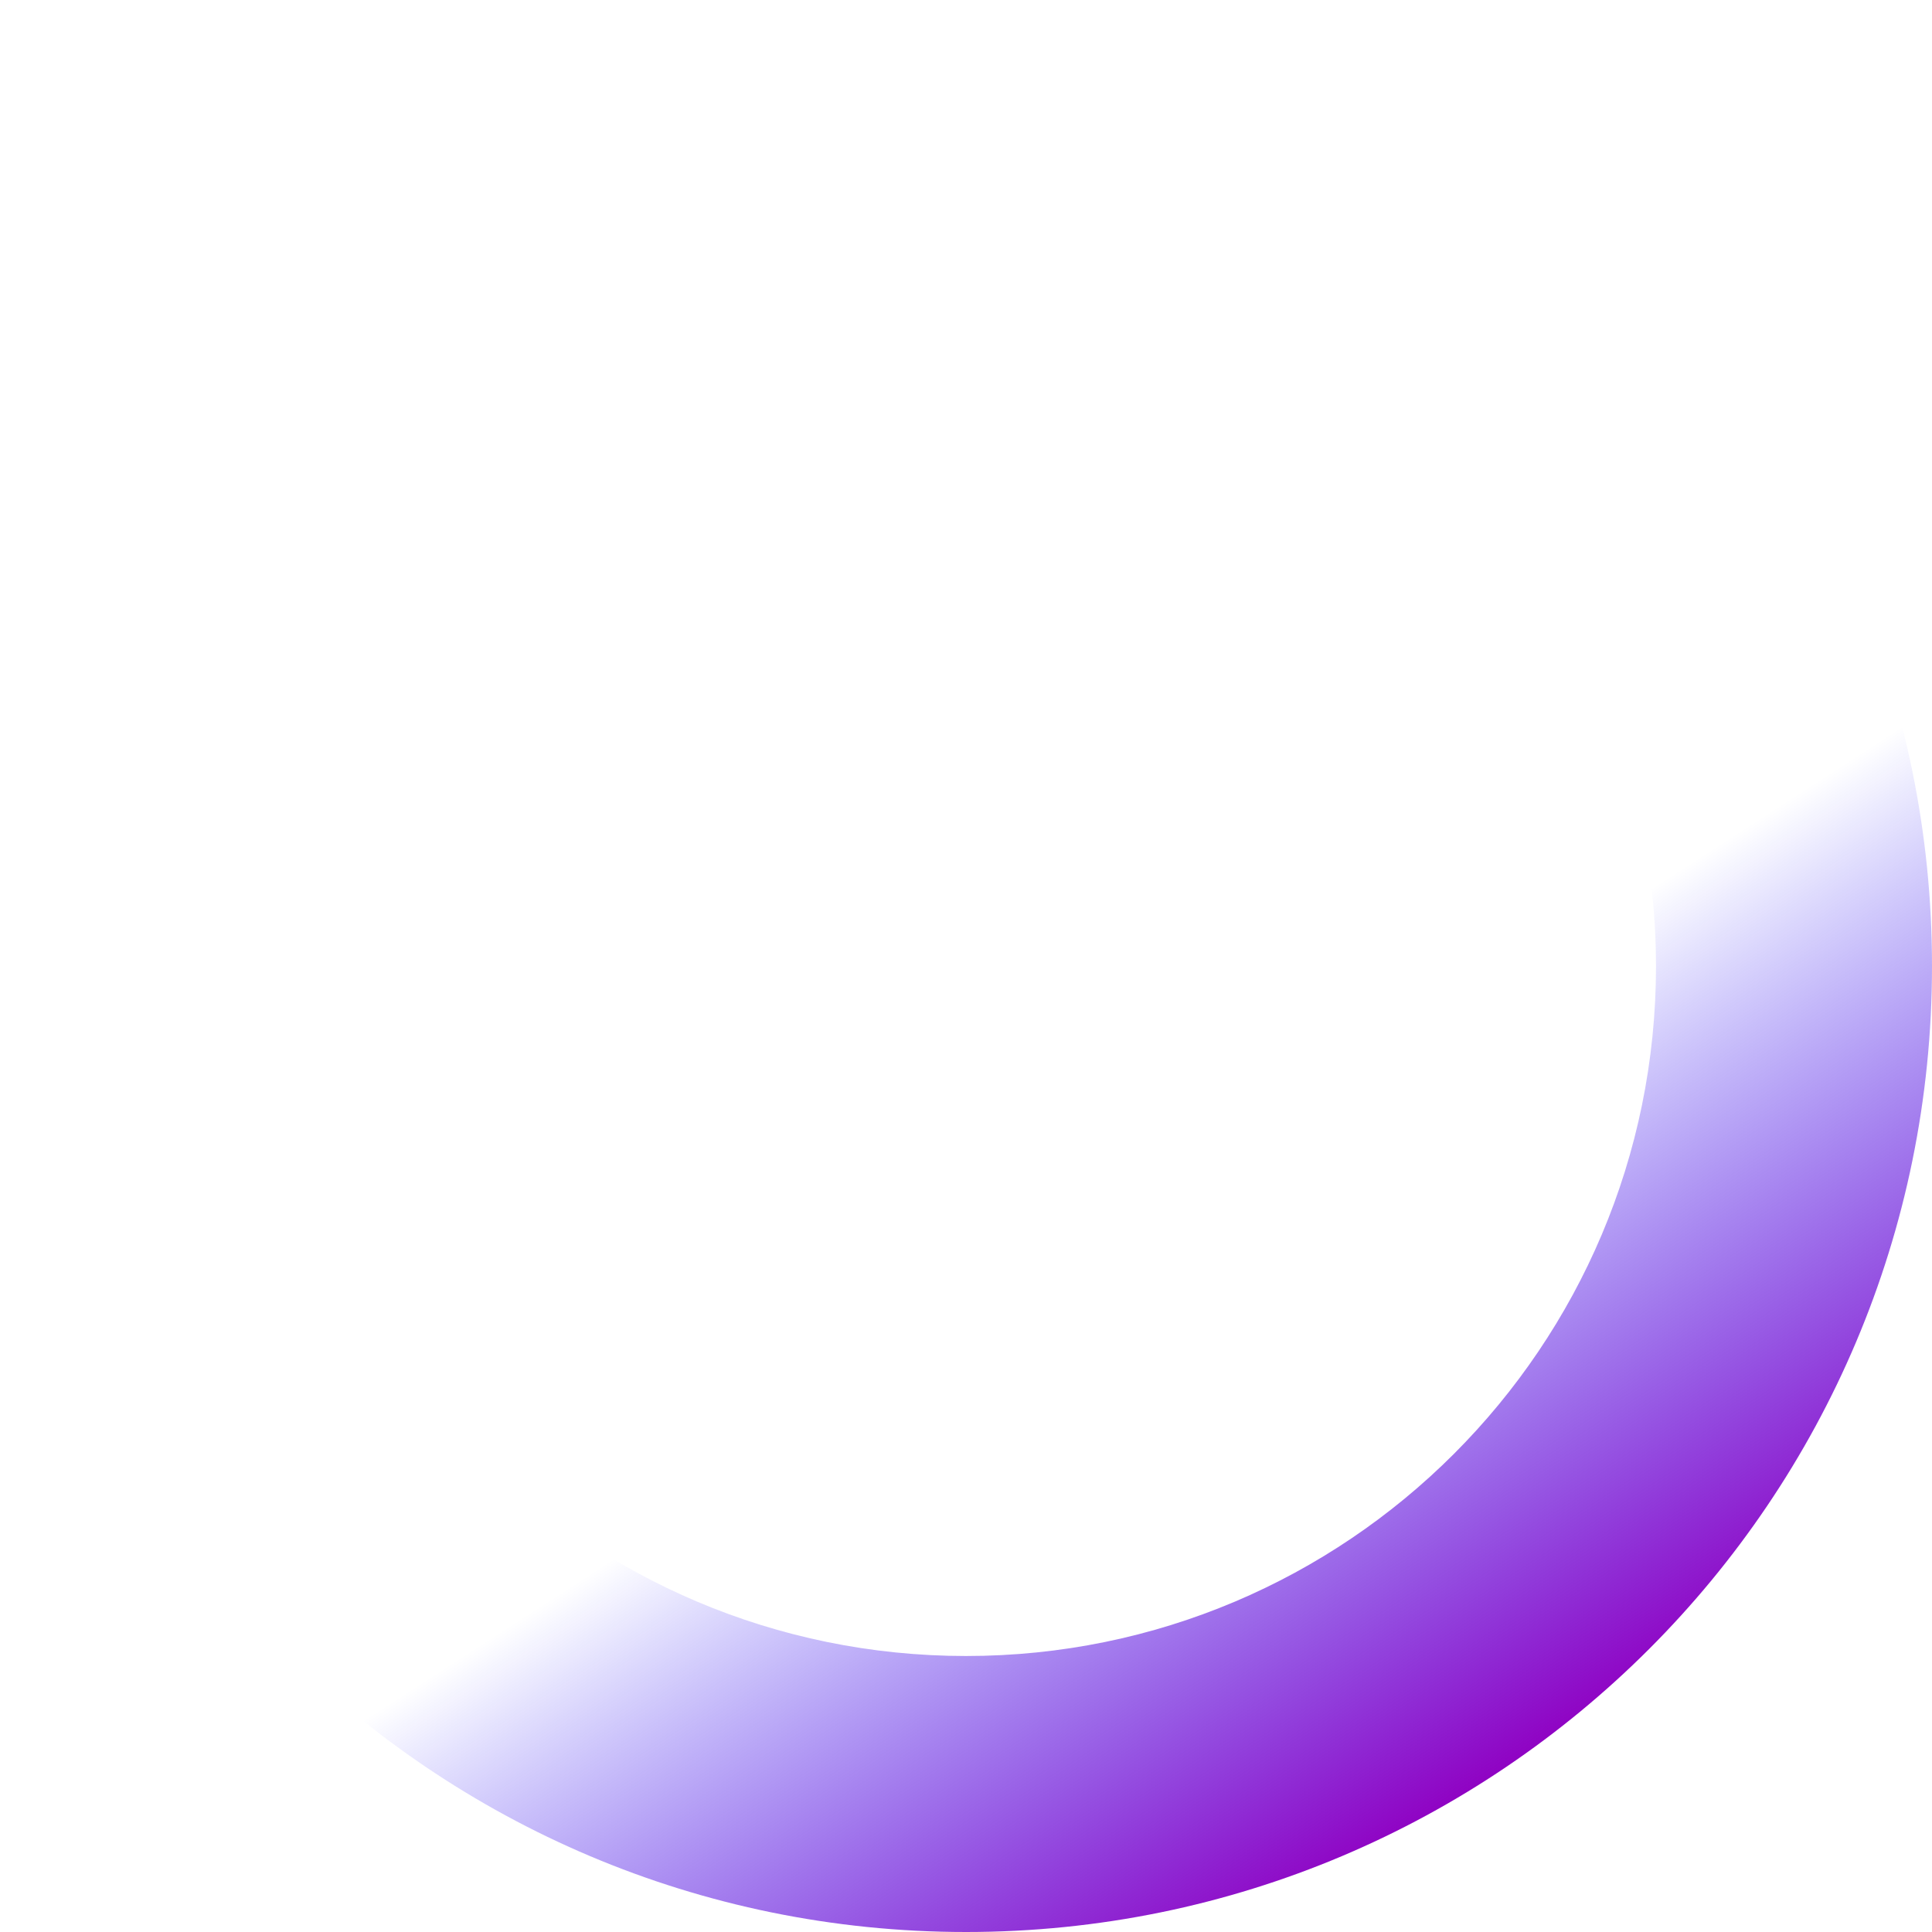 <svg width="600" height="600" viewBox="0 0 600 600" fill="none" xmlns="http://www.w3.org/2000/svg">
<path fill-rule="evenodd" clip-rule="evenodd" d="M300 600C465.685 600 600 465.685 600 300C600 134.315 465.685 0 300 0C134.315 0 0 134.315 0 300C0 465.685 134.315 600 300 600ZM300 514.286C418.347 514.286 514.286 418.347 514.286 300C514.286 181.653 418.347 85.714 300 85.714C181.653 85.714 85.714 181.653 85.714 300C85.714 418.347 181.653 514.286 300 514.286Z" fill="url(#paint0_linear_2_2755)"/>
<defs>
<linearGradient id="paint0_linear_2_2755" x1="452" y1="561.5" x2="156.5" y2="104" gradientUnits="userSpaceOnUse">
<stop stop-color="#9000C2"/>
<stop offset="0.38" stop-color="#0500FA" stop-opacity="0"/>
</linearGradient>
</defs>
</svg>
